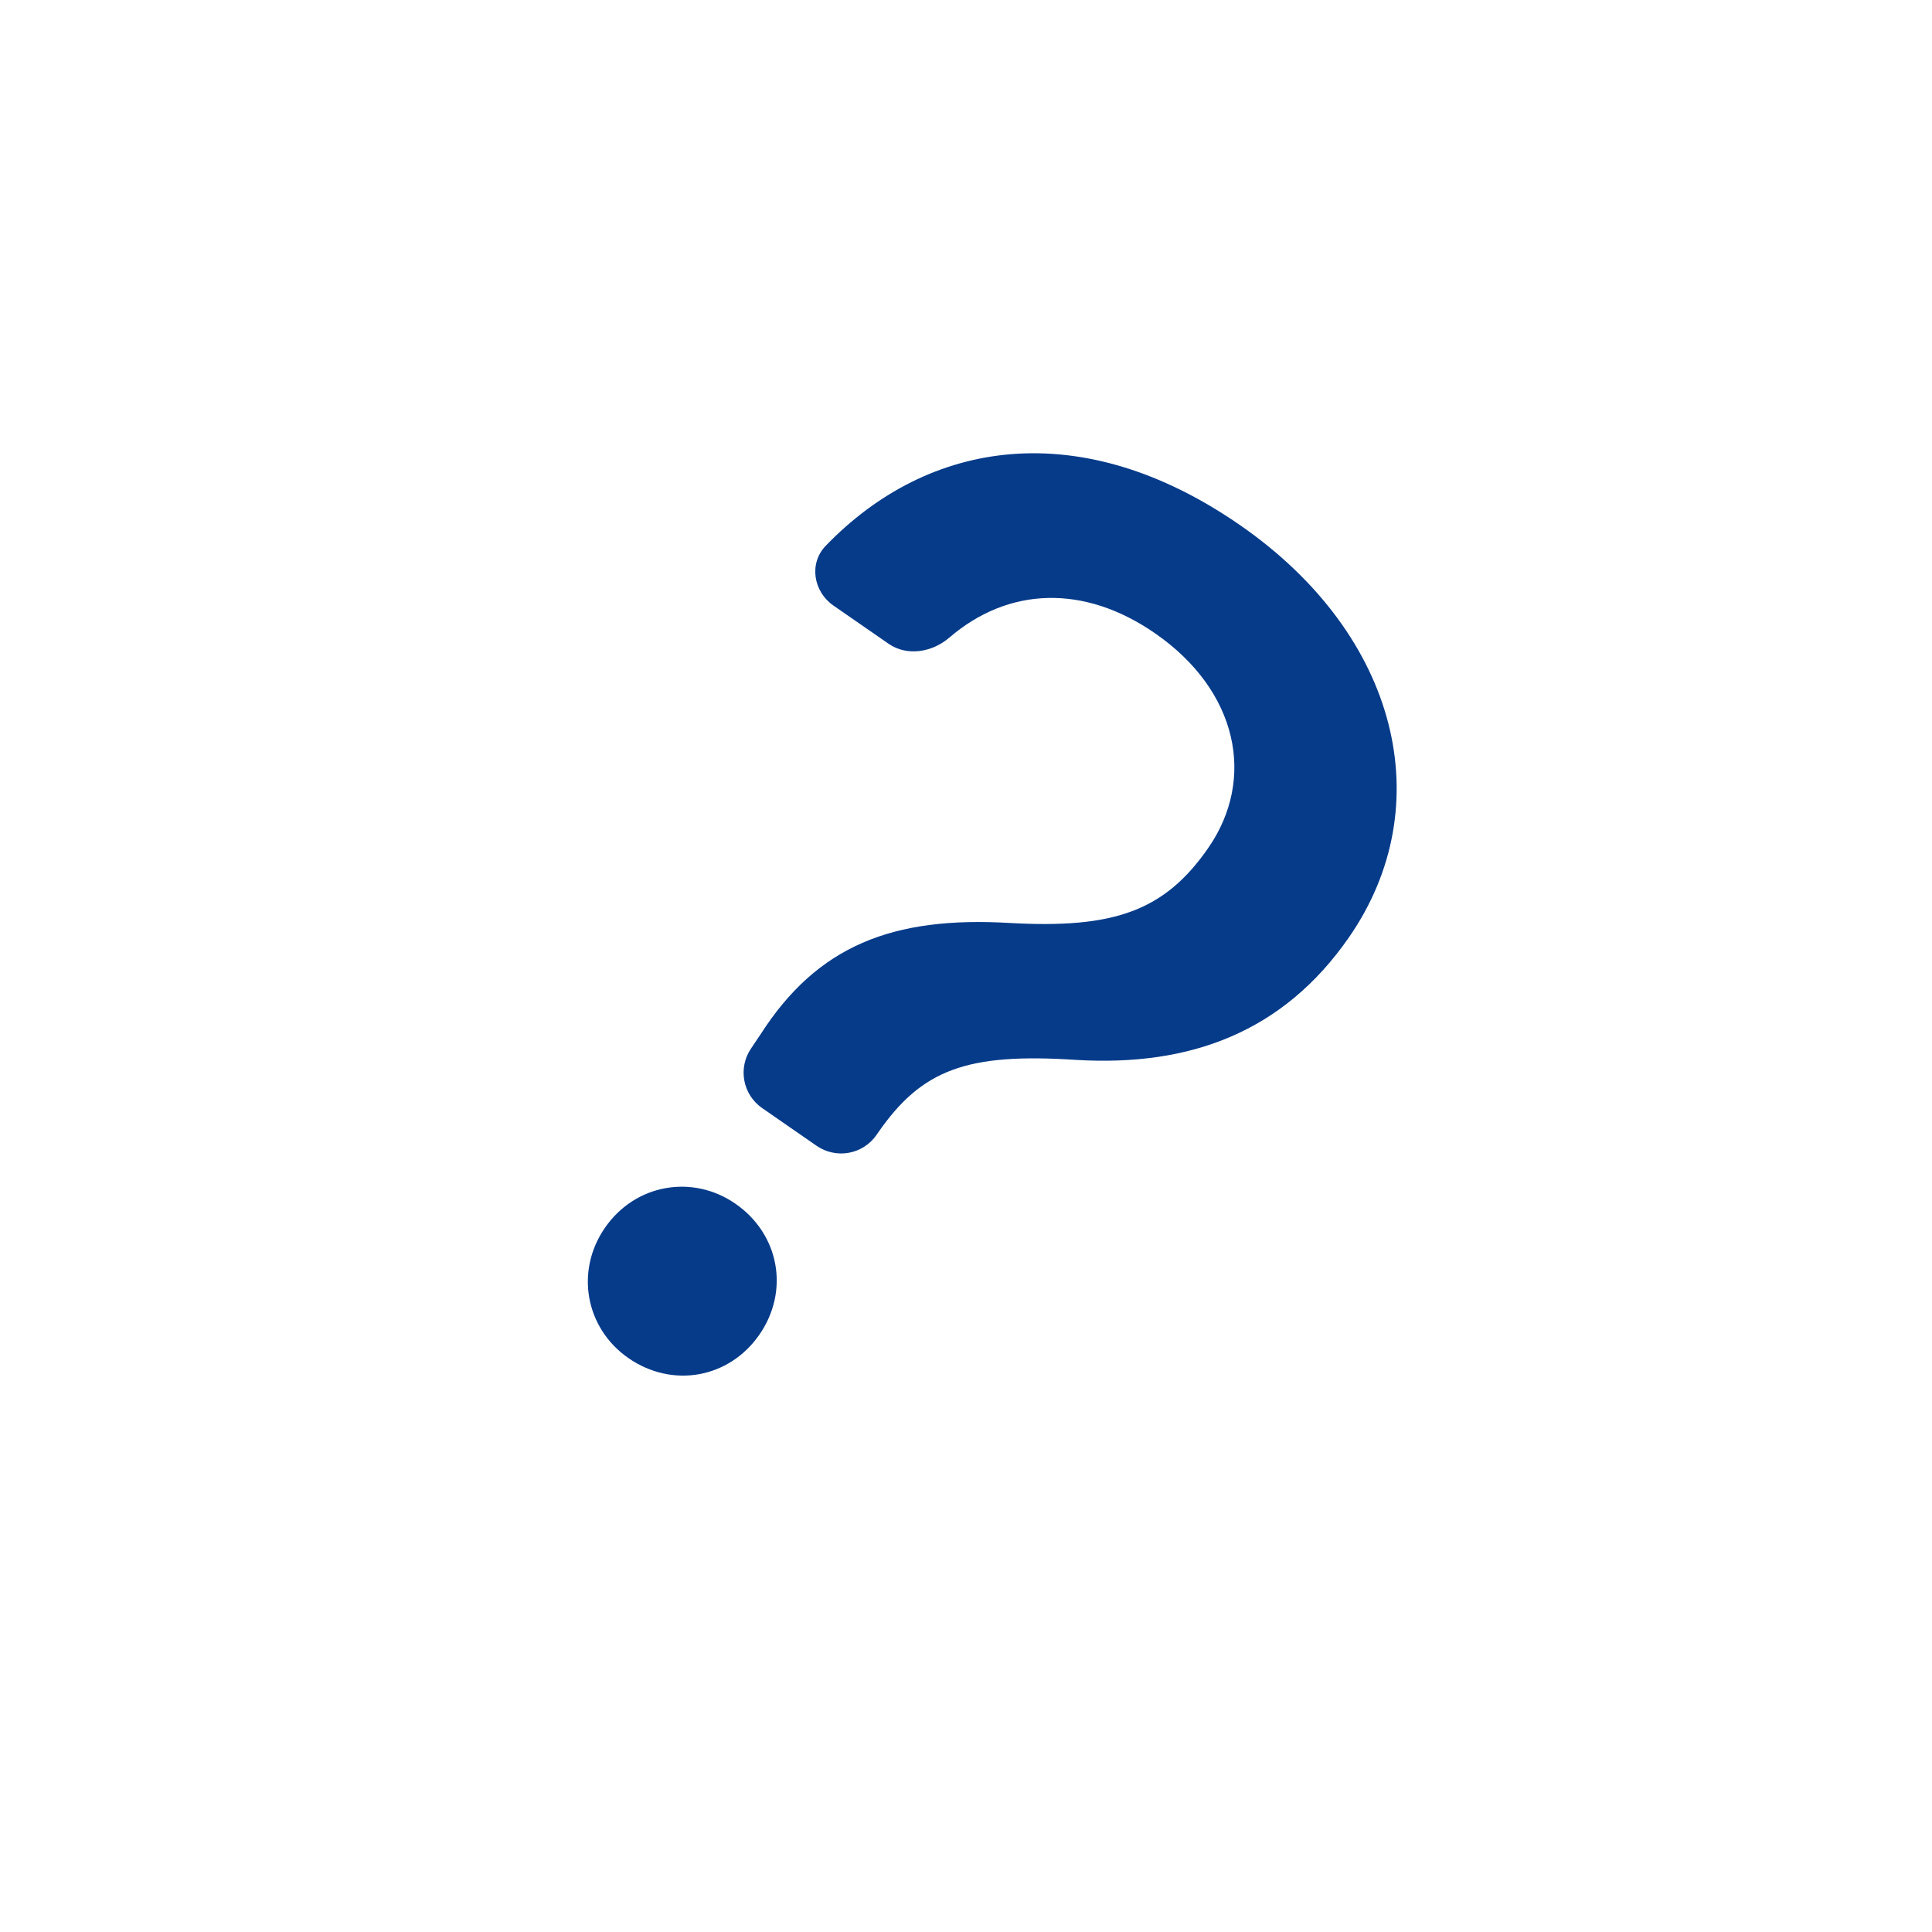<svg width="113" height="113" viewBox="0 0 113 113" fill="none" xmlns="http://www.w3.org/2000/svg">
<path fill-rule="evenodd" clip-rule="evenodd" d="M48.749 35.42C47.574 34.606 47.301 32.966 48.286 31.933C54.302 25.682 63.221 24.266 72.529 30.715C81.841 37.167 84.219 47.145 78.9 54.822C75.046 60.385 69.587 62.385 62.967 61.994C56.525 61.567 53.909 62.566 51.351 66.257L51.265 66.382C50.885 66.93 50.302 67.306 49.645 67.425C48.989 67.544 48.311 67.397 47.762 67.017L44.576 64.809C44.03 64.431 43.656 63.854 43.535 63.202C43.413 62.55 43.553 61.876 43.926 61.327L44.487 60.491C47.81 55.314 52.199 53.577 59.071 53.984C65.146 54.322 68.108 53.292 70.668 49.597C73.475 45.545 72.4 40.396 67.566 37.047C63.39 34.153 58.972 34.333 55.526 37.292C54.524 38.154 53.053 38.403 51.969 37.651L48.749 35.42ZM36.758 79.435C39.332 81.218 42.649 80.613 44.415 78.063C46.187 75.506 45.589 72.188 43.014 70.404C40.507 68.667 37.157 69.249 35.388 71.802C33.618 74.356 34.25 77.697 36.758 79.435Z" fill="#063B8A"/>
</svg>
